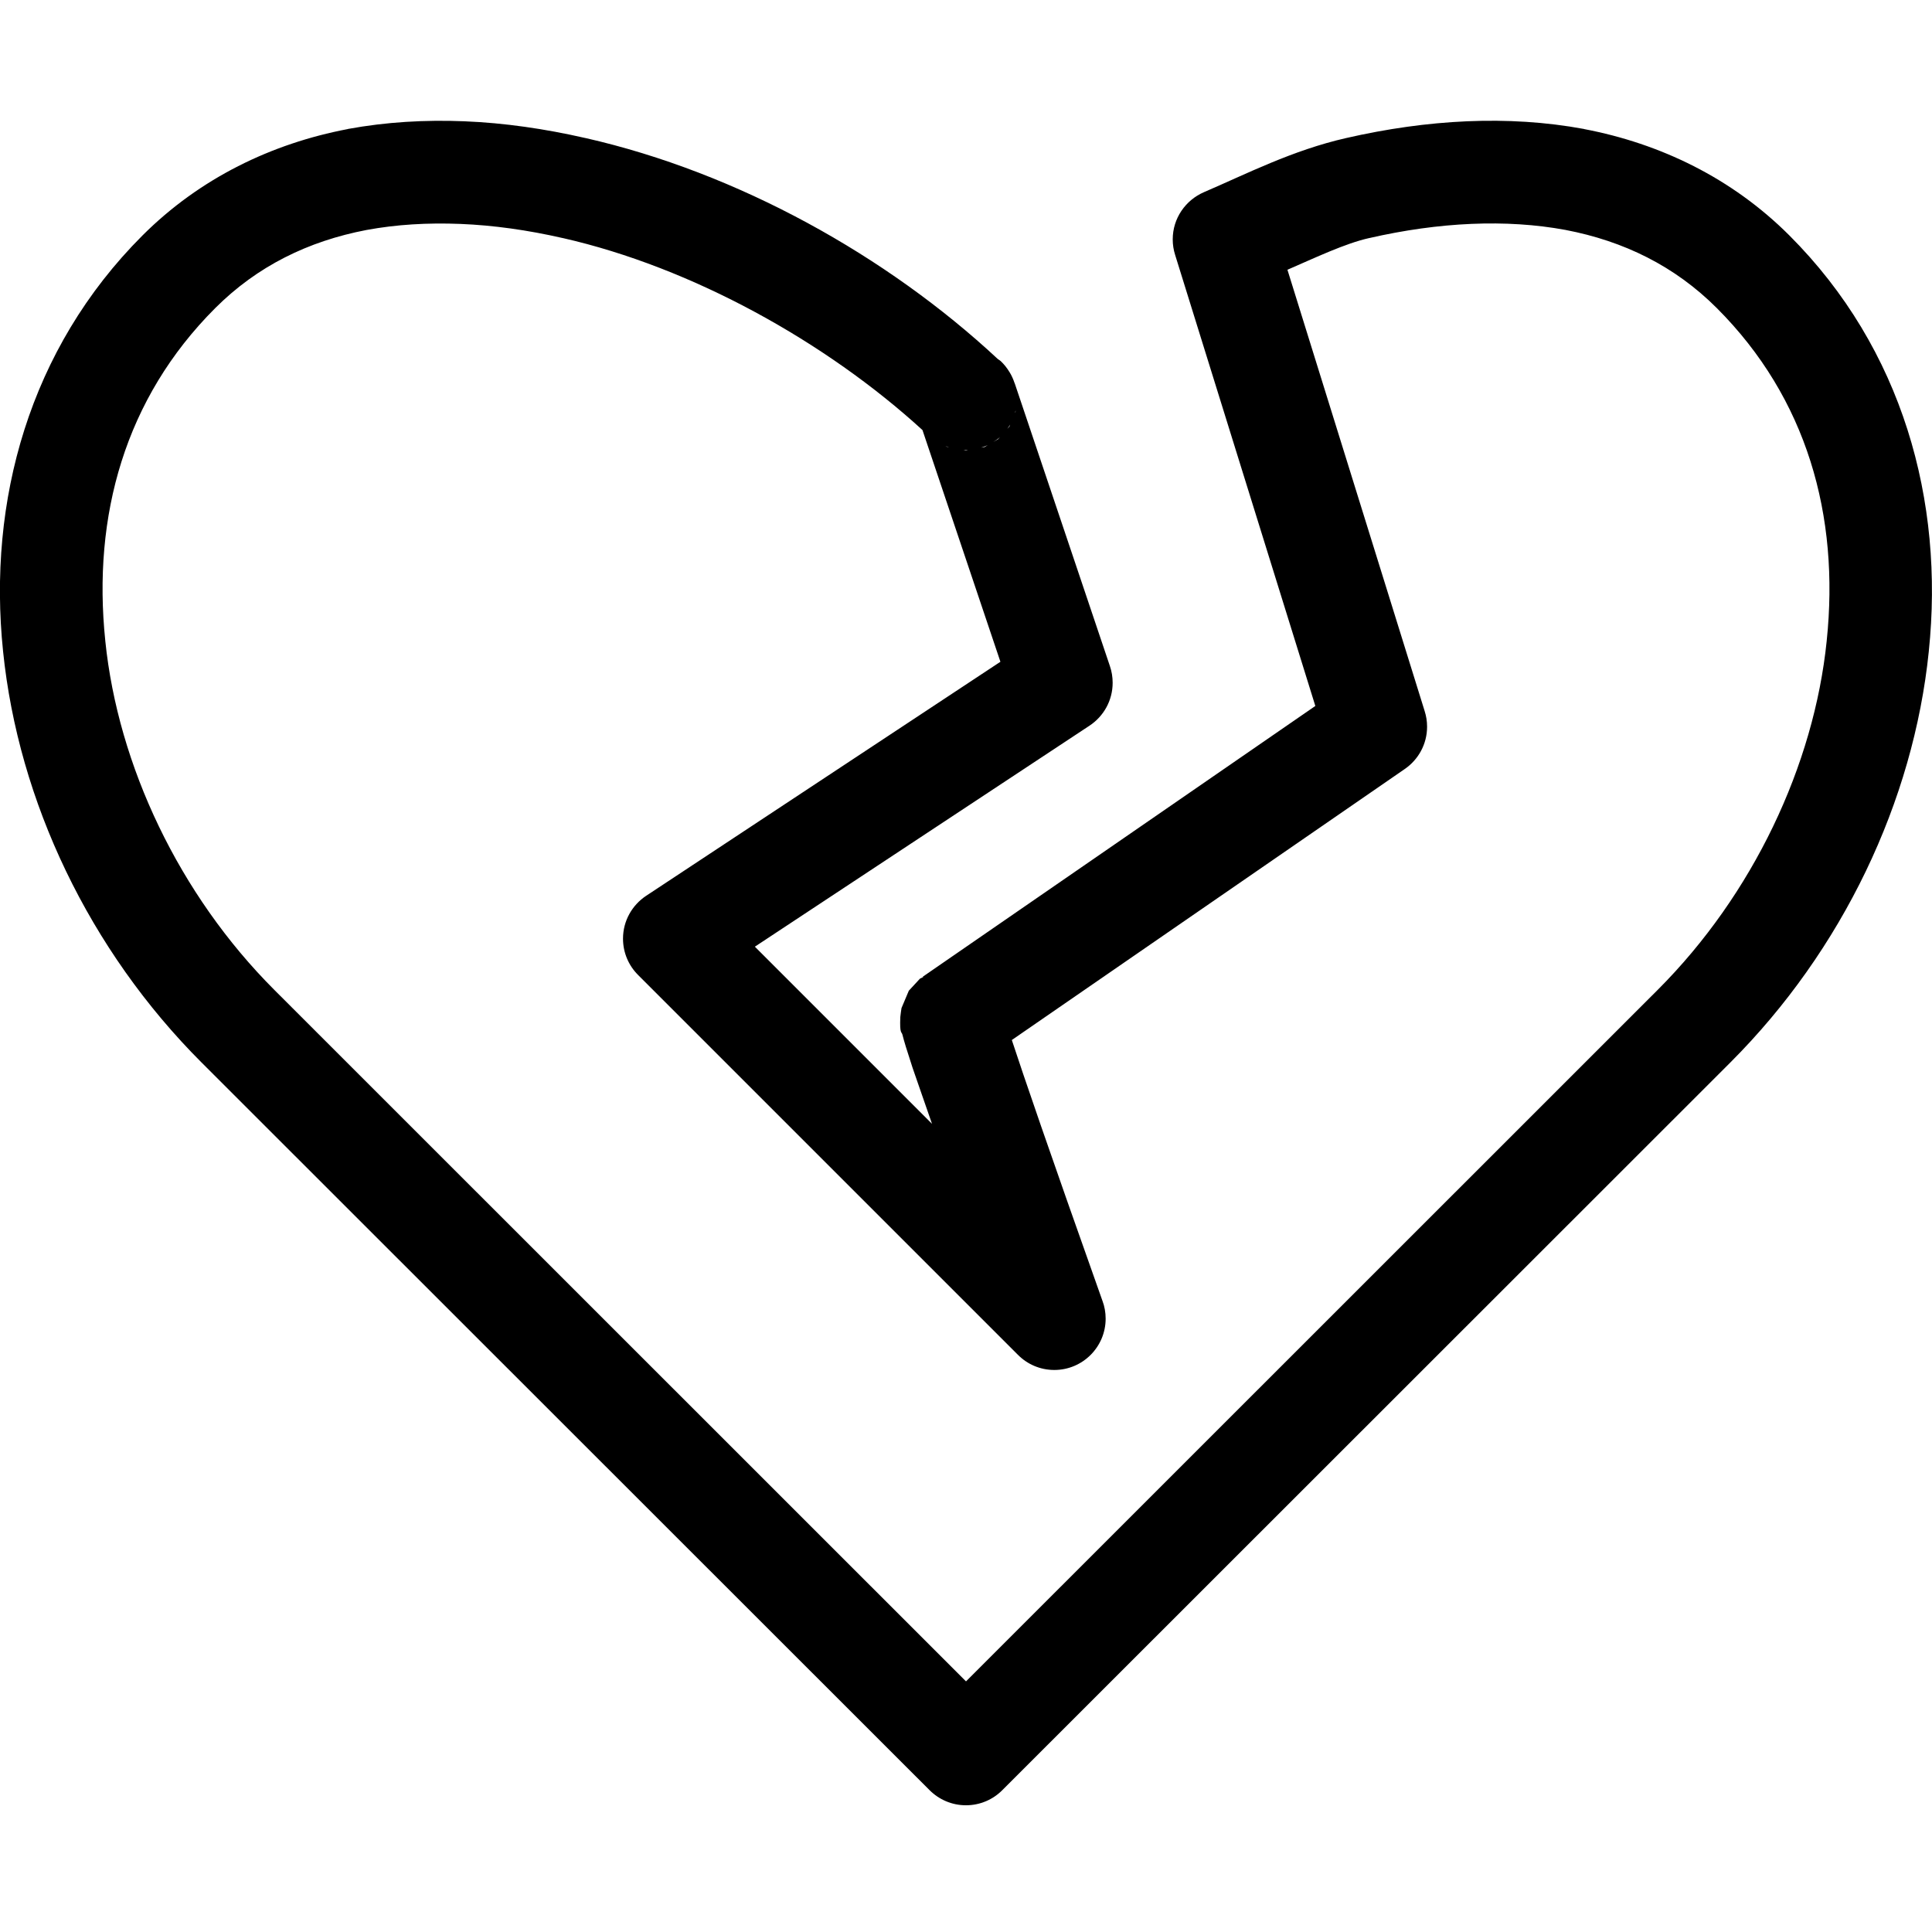 <!-- Generated by IcoMoon.io -->
<svg version="1.1" xmlns="http://www.w3.org/2000/svg" width="32" height="32" viewBox="0 0 32 32">
<title>heart-broken-l</title>
<path d="M7.699 2.009c-0.657-0.027-1.304 0.011-1.936 0.127-0.006 0.003-0.007 0.004-0.009 0.004l0.005-0.002c-1.259 0.24-2.447 0.811-3.399 1.762-1.879 1.879-2.567 4.403-2.309 6.889 0.254 2.484 1.429 4.951 3.287 6.809l12.059 12.053c0.154 0.154 0.367 0.25 0.602 0.25s0.448-0.095 0.602-0.25v0l12.059-12.053c1.858-1.858 3.033-4.325 3.287-6.809v-0.002c0.258-2.485-0.43-5.008-2.309-6.887-0.951-0.951-2.139-1.522-3.399-1.762 0.003 0.002 0.002 0.001 0.001 0l-0.005-0.002c-1.26-0.233-2.597-0.156-3.936 0.15-0.892 0.202-1.656 0.596-2.358 0.897-0.306 0.133-0.517 0.433-0.517 0.782 0 0.090 0.014 0.176 0.040 0.257l-0.002-0.006 2.324 7.477-6.504 4.486 0.012 0.002c-0.018 0.009-0.057 0.029-0.057 0.029s-0.184 0.199-0.184 0.199c0 0-0.121 0.287-0.121 0.287s-0.018 0.113-0.020 0.148c-0.012 0.288 0.022 0.24 0.035 0.293 0.027 0.107 0.068 0.244 0.168 0.549 0.042 0.127 0.258 0.739 0.322 0.928l-2.934-2.934 5.545-3.662c0.231-0.154 0.381-0.414 0.381-0.709 0-0.097-0.016-0.191-0.046-0.278l0.002 0.006-1.58-4.694v0.004c-0.023-0.070-0.051-0.131-0.086-0.187l0.002 0.004c-0.042-0.070-0.090-0.13-0.146-0.183v0c-0.012-0.012-0.030-0.020-0.043-0.031-0.002-0.002-0.006-0.004-0.008-0.006-1.829-1.703-4.302-3.085-6.828-3.658h-0.002c-0.67-0.153-1.338-0.25-1.998-0.277zM7.629 3.709c0.542 0.022 1.109 0.101 1.691 0.234 0 0 0.001 0 0.001 0s0.001 0 0.001 0v0c2.144 0.486 4.364 1.724 5.957 3.18l1.291 3.838-5.869 3.877c-0.231 0.154-0.382 0.414-0.382 0.709 0 0.235 0.095 0.447 0.249 0.601l6.293 6.293c0.154 0.155 0.367 0.25 0.602 0.25 0.469 0 0.85-0.381 0.85-0.85 0-0.103-0.018-0.202-0.052-0.293l0.002 0.006c-0.901-2.538-1.31-3.737-1.504-4.328l6.51-4.49c0.224-0.155 0.368-0.411 0.368-0.7 0-0.090-0.014-0.176-0.040-0.257l0.002 0.006-2.275-7.317c0.467-0.202 0.953-0.435 1.354-0.525 0 0 0.001 0 0.001 0s0.001 0 0.001 0v0c1.157-0.265 2.268-0.316 3.248-0.135 0.968 0.185 1.812 0.599 2.508 1.295 1.494 1.494 2.036 3.439 1.82 5.51 0 0 0 0.001 0 0.001s0 0.001 0 0.001v0c-0.211 2.063-1.223 4.204-2.799 5.78l-11.457 11.454-11.457-11.454c-1.576-1.576-2.588-3.717-2.799-5.779 0 0 0-0.001 0-0.001s0-0.001 0-0.001v0c-0.215-2.071 0.326-4.016 1.82-5.51 0.696-0.696 1.54-1.11 2.508-1.295 0.494-0.091 1.009-0.122 1.557-0.1zM16.822 6.802c0 0.003-0.002 0.018-0.002 0.018s-0.008 0.018-0.010 0.021c0.003-0.007 0.007-0.020 0.010-0.033l0.001-0.006zM16.731 7.033c-0.003 0.007-0.012 0.031-0.012 0.031s-0.025 0.027-0.035 0.039c0.015-0.020 0.030-0.043 0.045-0.067l0.002-0.004zM16.563 7.24c-0.010 0.011-0.035 0.037-0.035 0.037s-0.042 0.023-0.076 0.043c0.022-0.013 0.040-0.025 0.057-0.037l-0.003 0.002c0.021-0.016 0.040-0.030 0.058-0.046l-0.001 0.001zM16.361 7.373c-0.019 0.011-0.053 0.031-0.053 0.031s-0.040 0.007-0.057 0.010c0.043-0.013 0.080-0.027 0.115-0.043l-0.005 0.002zM15.65 7.381c0.011 0.005 0.027 0.013 0.043 0.019l0.006 0.002c0.003 0.001 0.012 0.004 0.021 0.006l0.006 0.001c-0.007-0.001-0.035-0.006-0.035-0.006s-0.029-0.016-0.041-0.023zM15.959 7.453c0.018 0.001 0.039 0.002 0.059 0.002 0.005 0 0.010 0 0.016 0h-0.001c-0.008 0.001-0.031 0.005-0.033 0.006s-0.030-0.006-0.041-0.008z"></path>
</svg>
